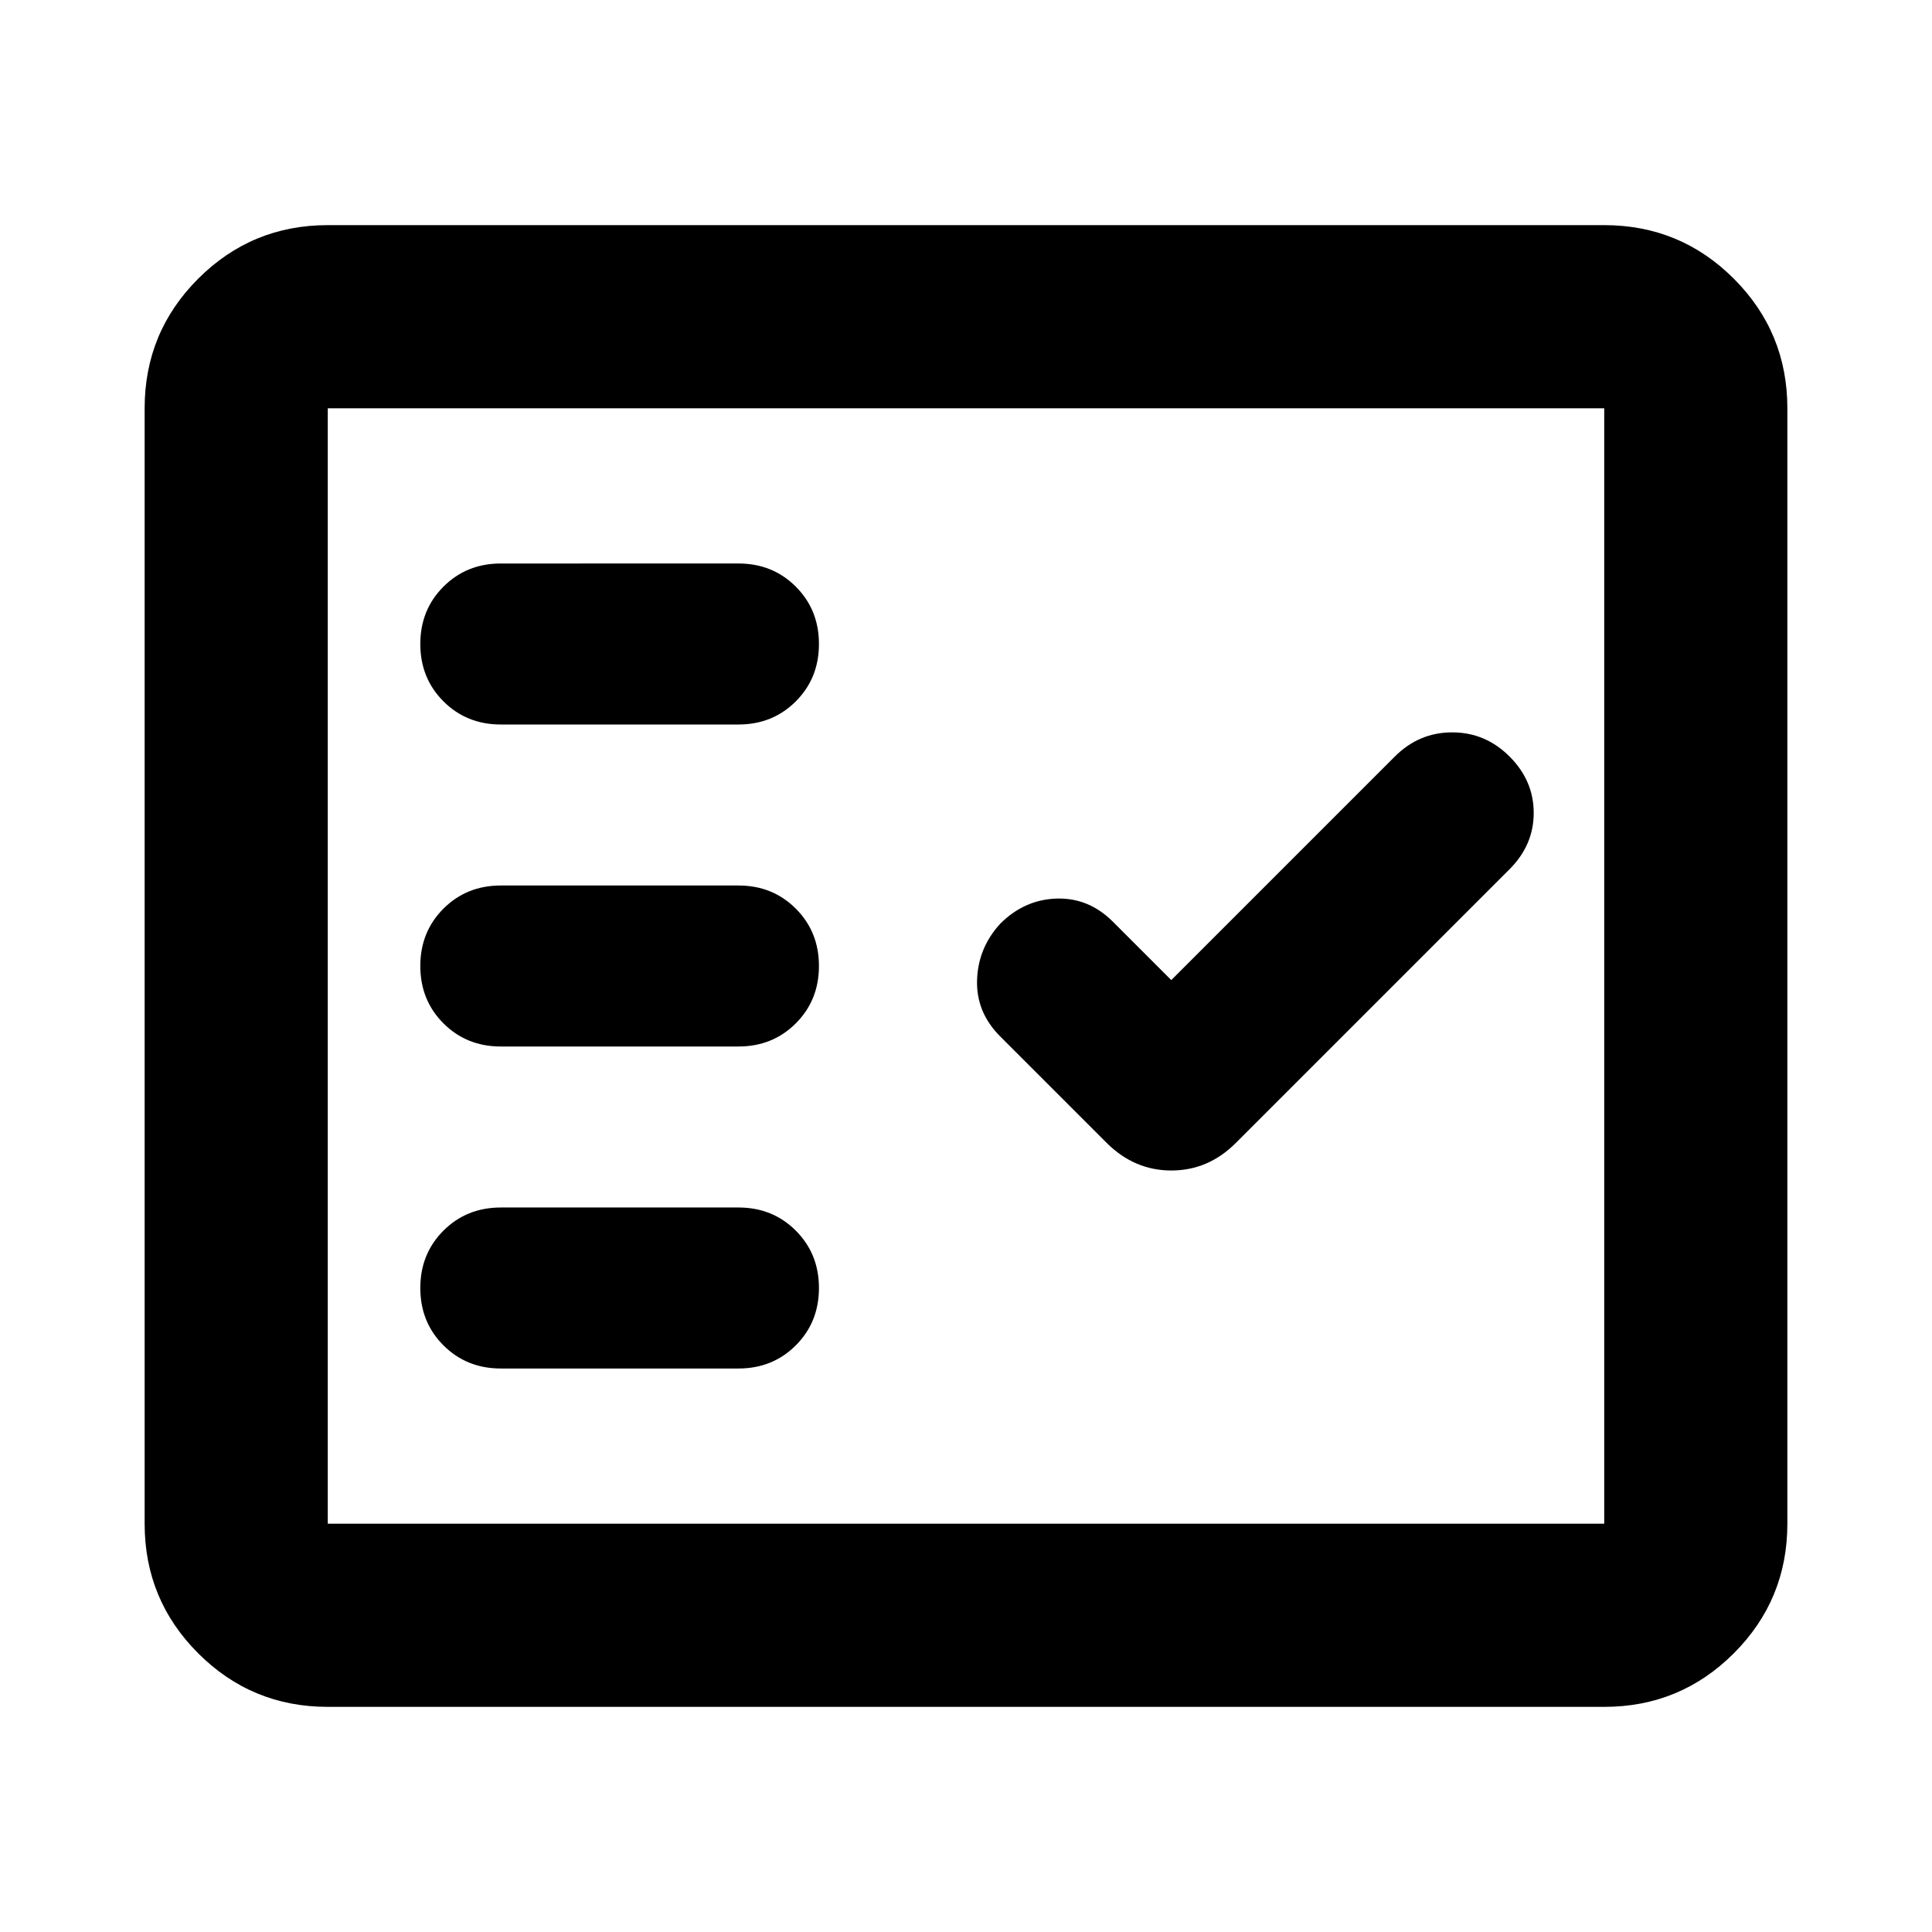 <svg xmlns="http://www.w3.org/2000/svg" height="24" viewBox="0 -960 960 960" width="24"><path d="M162.87-111.87q-37.78 0-64.39-26.61t-26.61-64.39v-554.26q0-37.78 26.61-64.39t64.39-26.61h634.26q37.78 0 64.39 26.61t26.61 64.39v554.26q0 37.78-26.61 64.39t-64.39 26.61H162.87Zm0-91h634.26v-554.26H162.87v554.26ZM366.93-280q17 0 28.5-11.5t11.5-28.5q0-17-11.5-28.5t-28.5-11.5H248.85q-17 0-28.5 11.5t-11.5 28.5q0 17 11.5 28.5t28.5 11.5h118.08ZM582-473l-29-29q-12-12-28-11.5T497-501q-11 12-11.5 28t11.5 28l52.93 52.93q13.77 13.68 32.11 13.68 18.35 0 32.03-13.68l136.02-136.02q12-12 12-28t-12-28q-12-12-28.5-12t-28.5 12L582-473Zm-215.07 33q17 0 28.5-11.5t11.5-28.5q0-17-11.5-28.5t-28.5-11.5H248.85q-17 0-28.5 11.5t-11.5 28.5q0 17 11.5 28.5t28.5 11.5h118.08Zm0-160q17 0 28.5-11.5t11.5-28.5q0-17-11.5-28.5t-28.5-11.5H248.85q-17 0-28.5 11.5t-11.5 28.5q0 17 11.5 28.5t28.5 11.5h118.08ZM162.87-202.87v-554.26 554.26Z"/></svg>